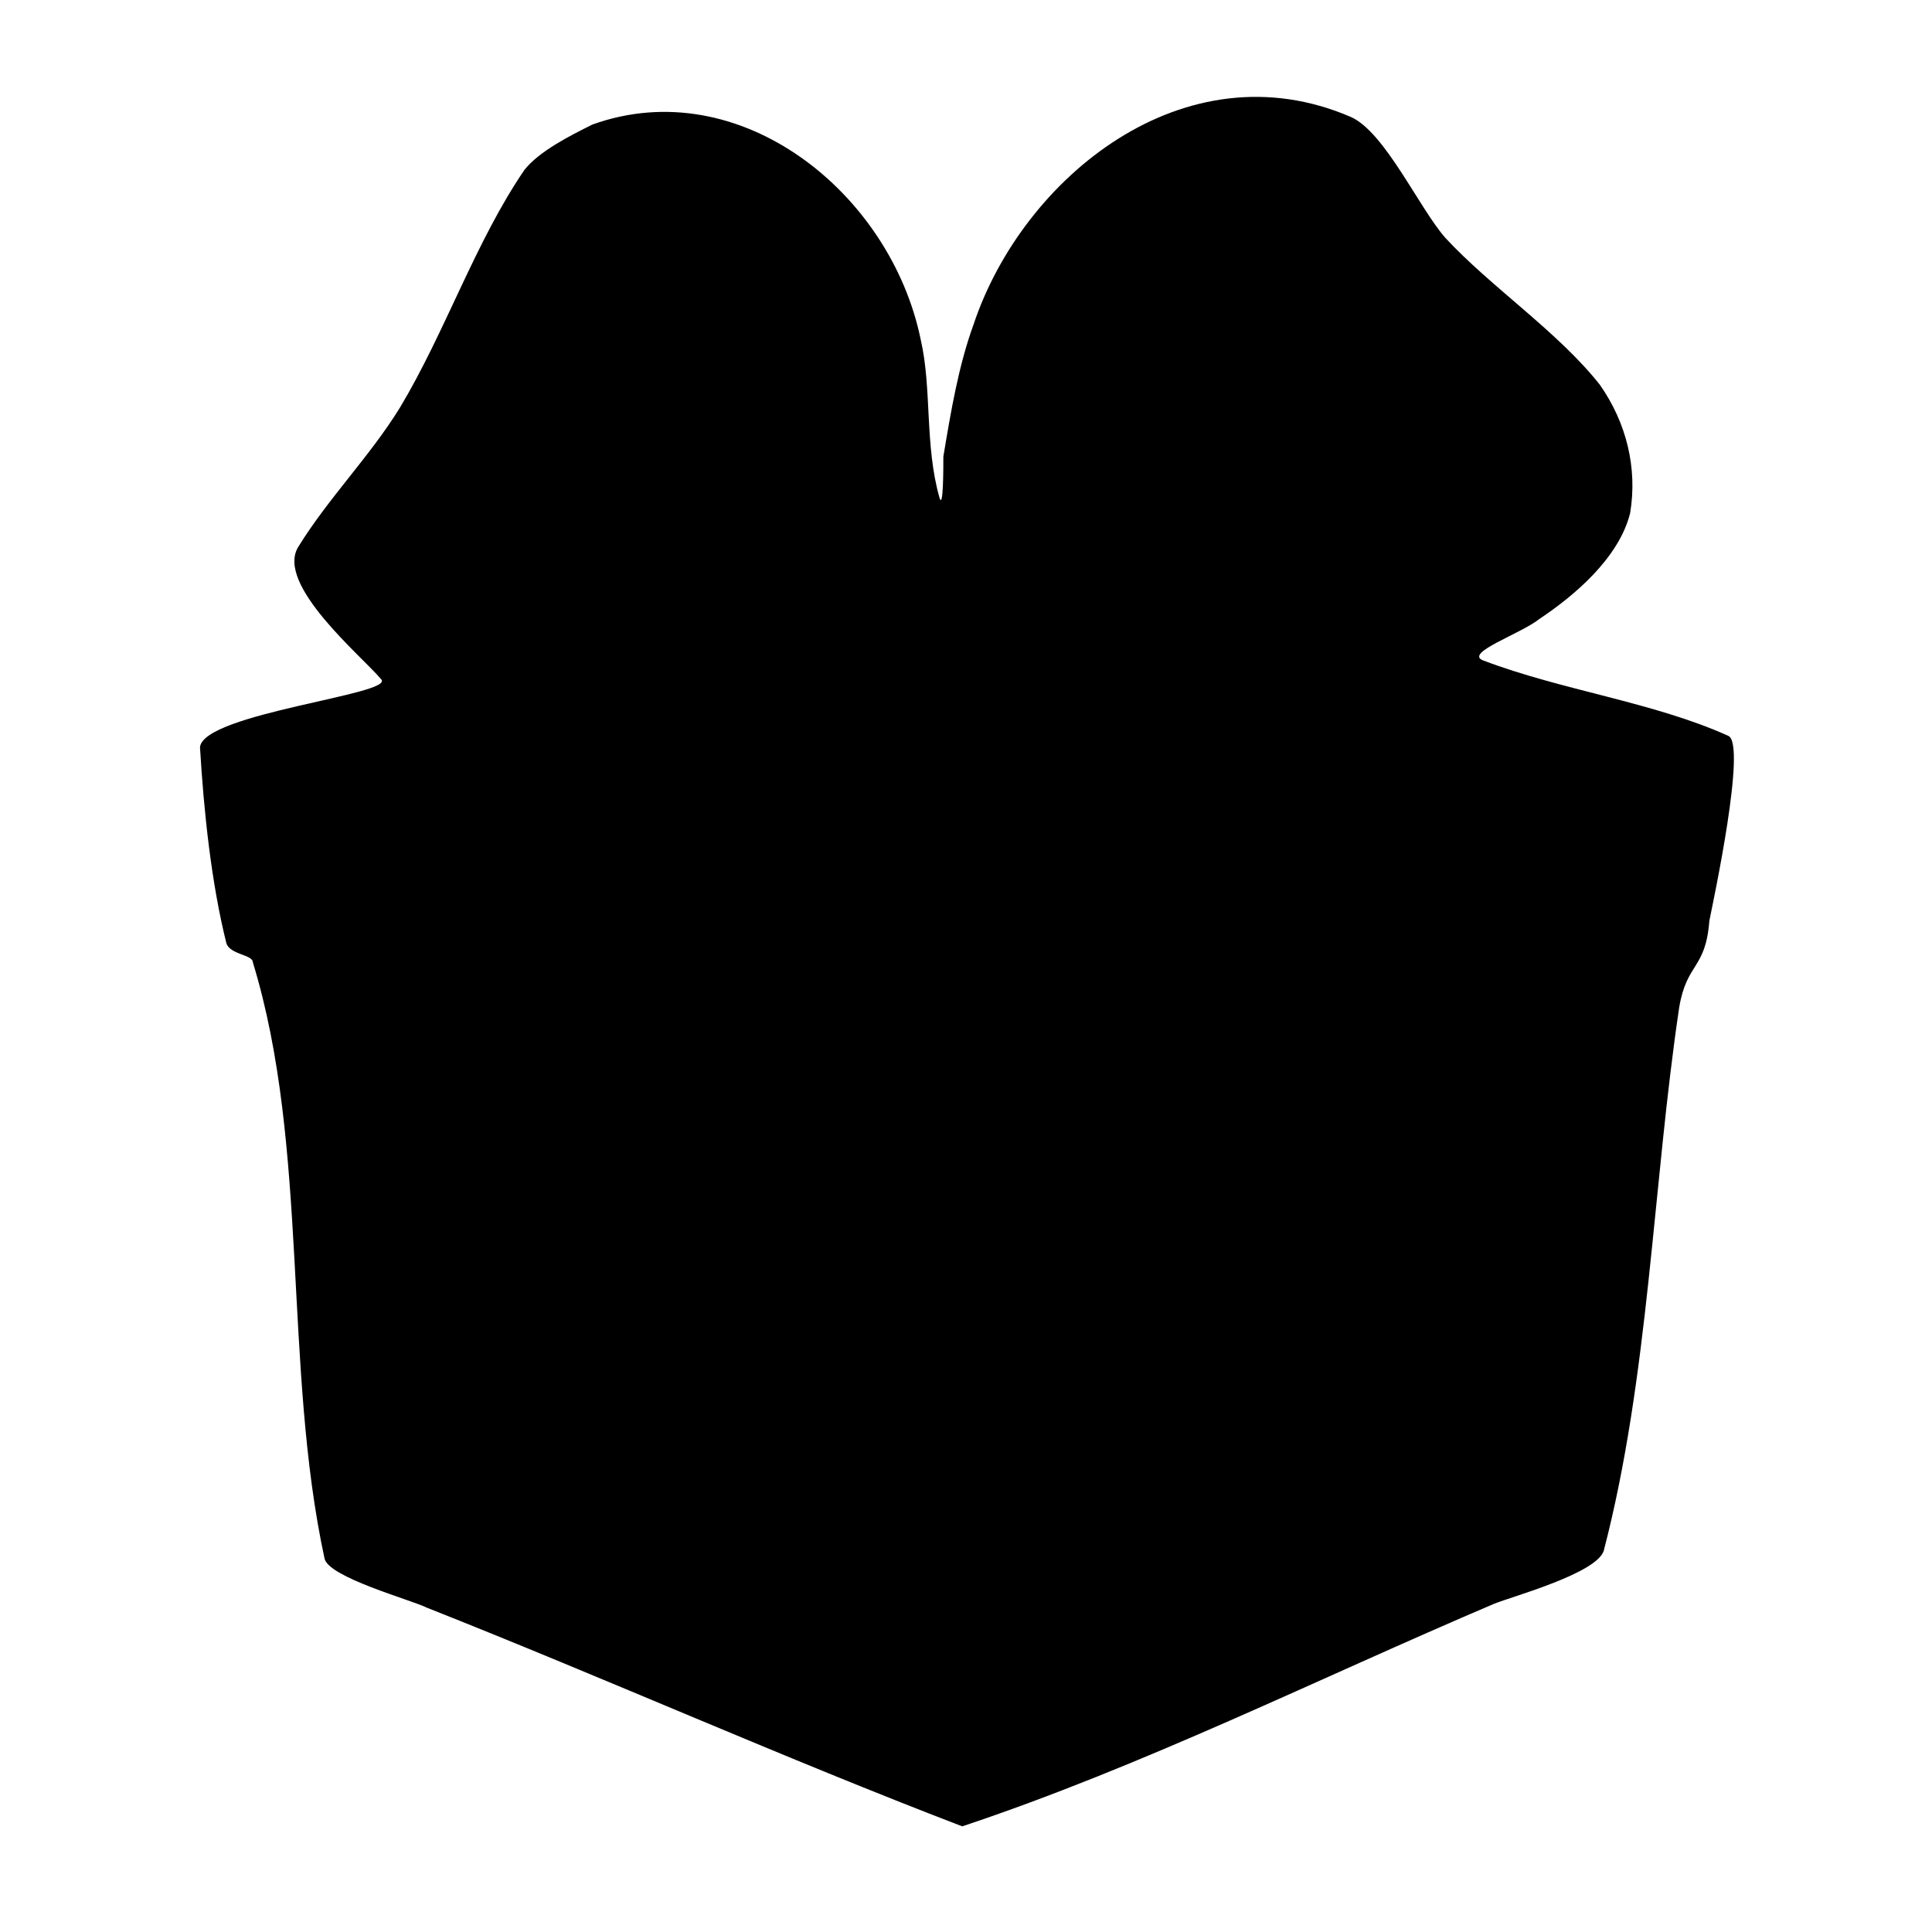 <?xml version="1.0" encoding="utf-8"?>
<svg version="1.1" xmlns="http://www.w3.org/2000/svg" xmlns:xlink="http://www.w3.org/1999/xlink"
   viewBox="0 0 512 512" xml:space="preserve">
<path d="M255,484c-47-18-94-39-142-58-4-2-26-8-27-13-11-51-4-109-19-158,0-2-6-2-7-5-4-16-6-35-7-52,1-9,52-14,48-18-5-6-28-25-22-35,8-13,19-24,27-37,12-20,20-44,33-63,4-5,12-9,18-12,39-14,79,18,87,57,3,13,1,28,5,42,1,3,1-8,1-11,2-12,4-24,8-35,13-39,56-74,100-55,9,4,18,24,25,32,12,13,30,25,41,39,7,10,10,22,8,34-3,12-15,22-24,28-5,4-20,9-15,11,21,8,45,11,65,20,5,2-4,44-5,49-1,13-6,11-8,23-7,47-8,98-20,144-2,6-24,12-29,14-47,20-93,43-141,59z" fill="currentColor"/>
</svg>